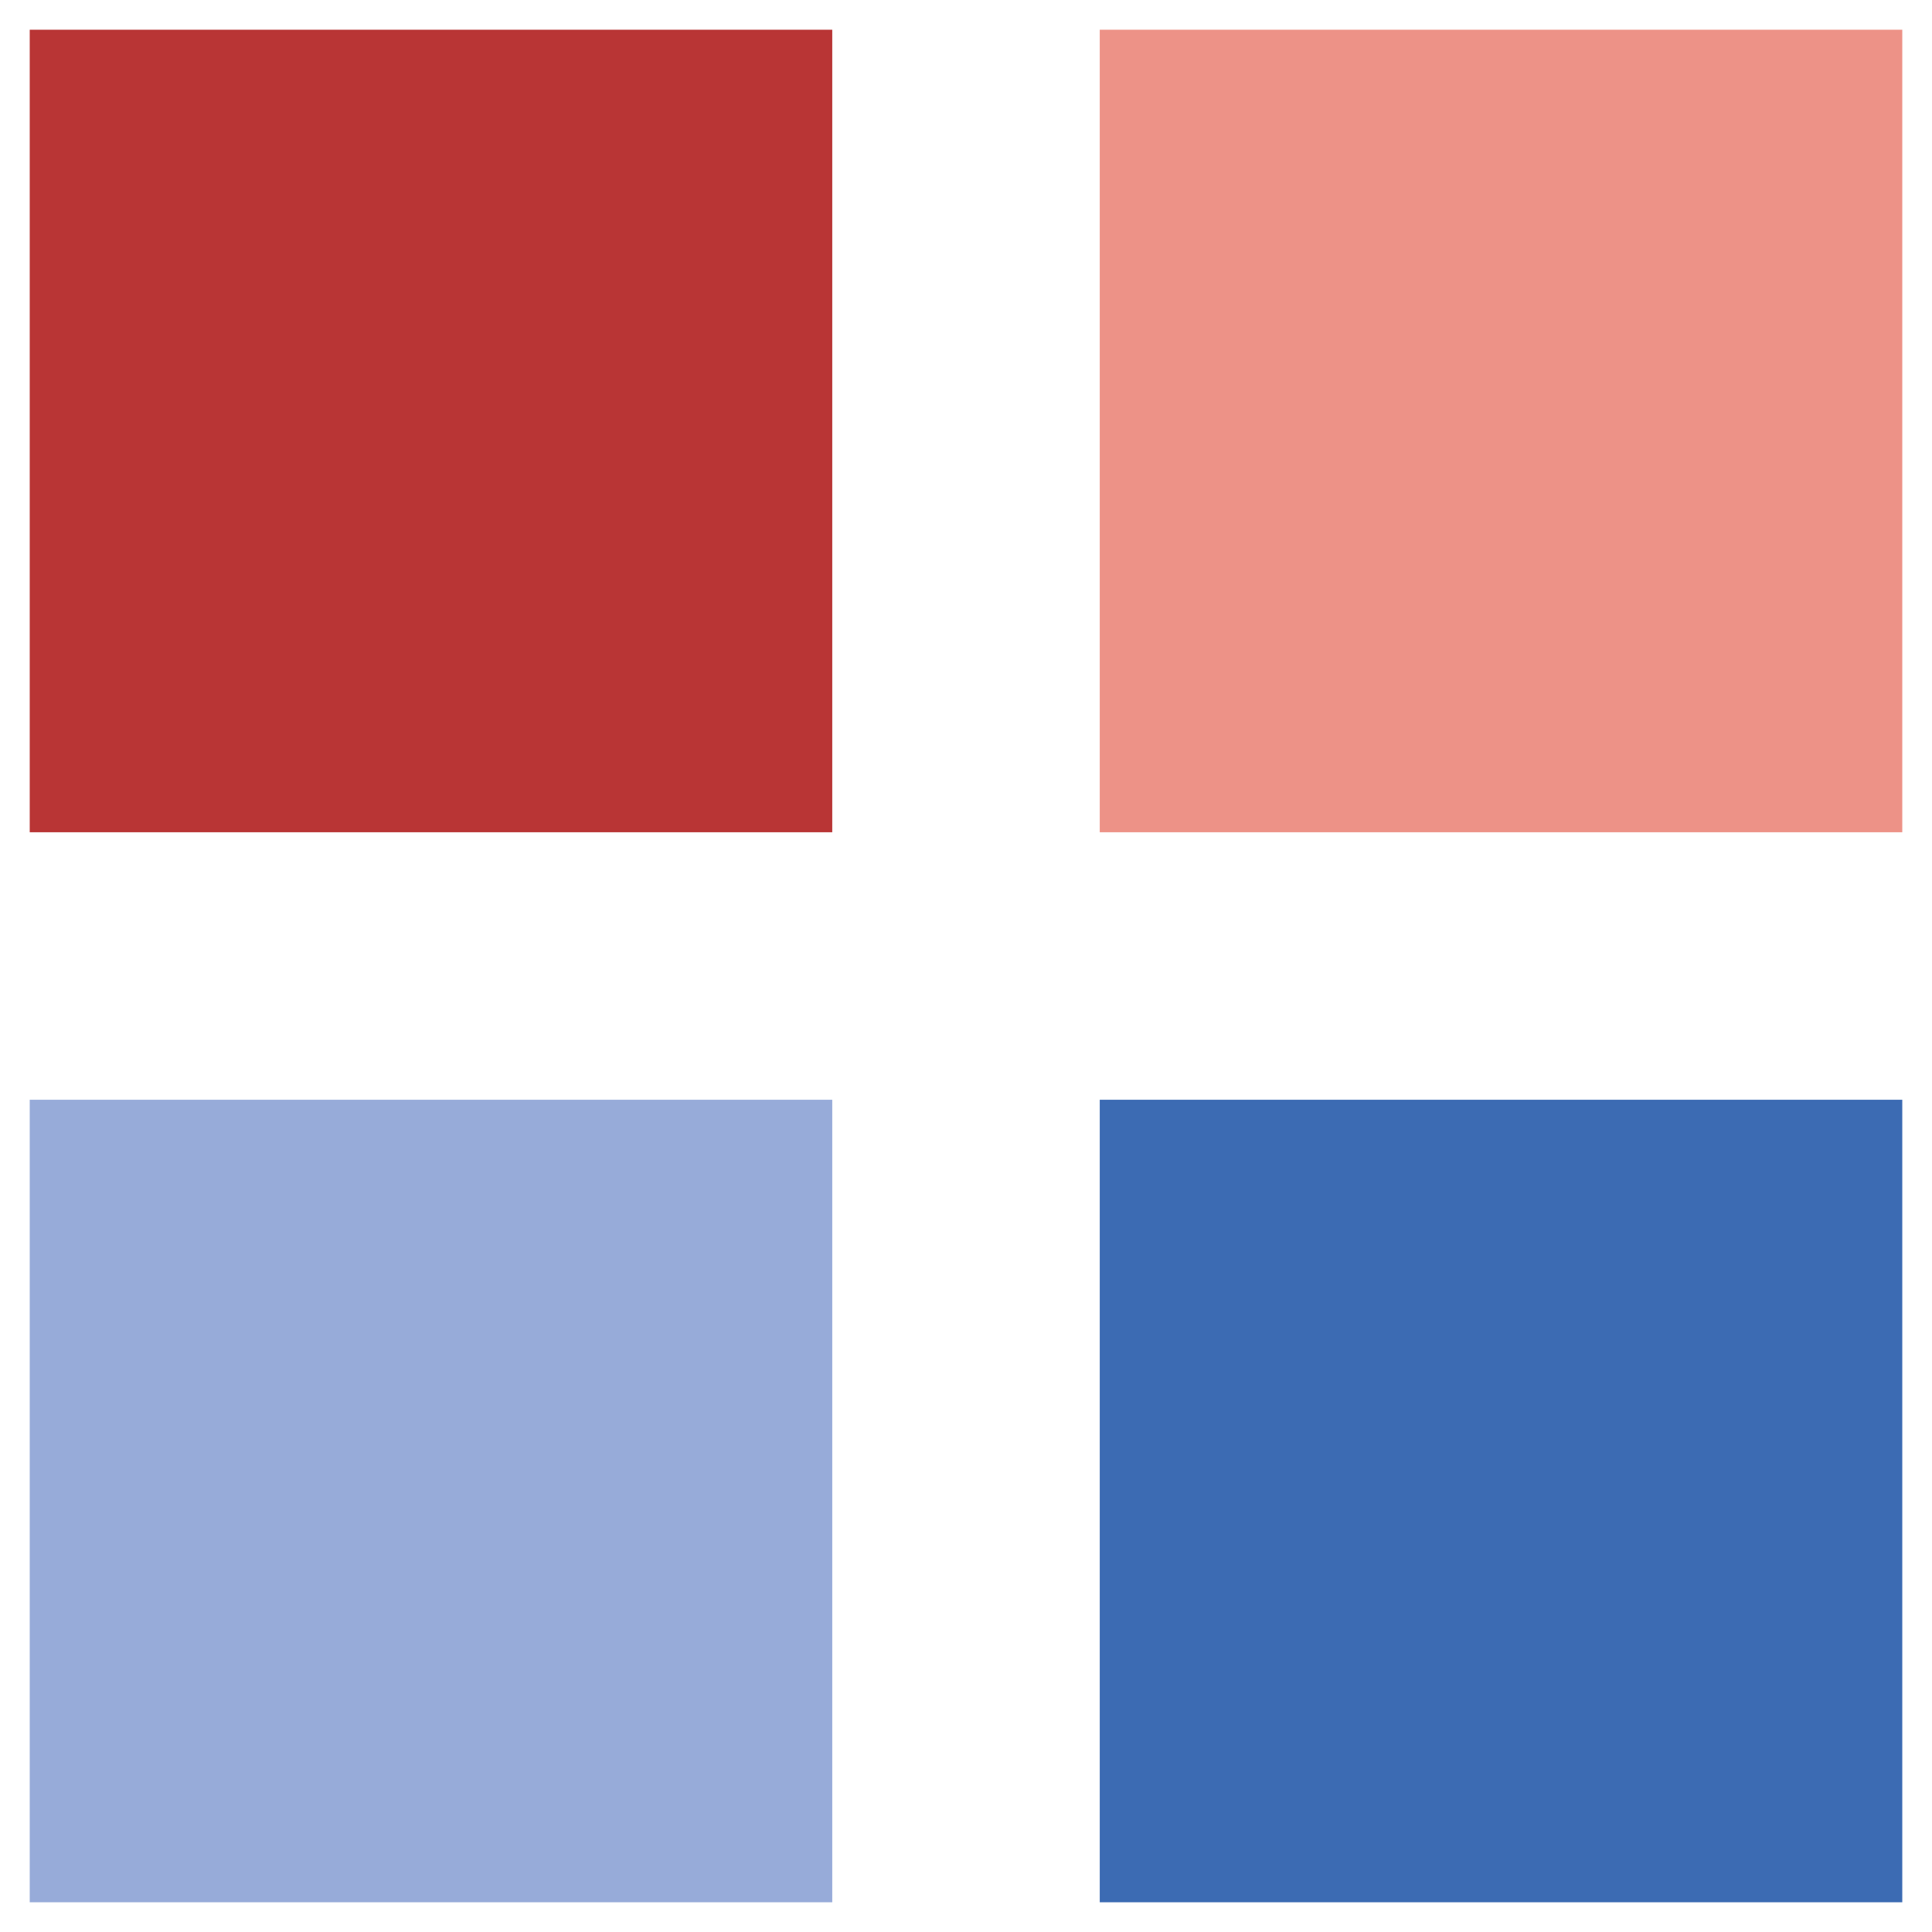 <?xml version="1.0" encoding="utf-8"?>
<!-- Generator: Adobe Illustrator 19.0.0, SVG Export Plug-In . SVG Version: 6.00 Build 0)  -->
<svg version="1.1" baseProfile="tiny" id="Layer_1" xmlns="http://www.w3.org/2000/svg" xmlns:xlink="http://www.w3.org/1999/xlink"
	 x="0px" y="0px" viewBox="0 0 65 65" xml:space="preserve">
<rect id="XMLID_1_" x="1" y="1" fill="#B93535" width="27" height="27"/>
<rect id="XMLID_4_" x="37" y="1" fill="#ED9287" width="27" height="27"/>
<rect id="XMLID_3_" x="1" y="37" fill="#97ABD9" width="27" height="27"/>
<rect id="XMLID_2_" x="37" y="37" fill="#3C6BB3" width="27" height="27"/>
</svg>

